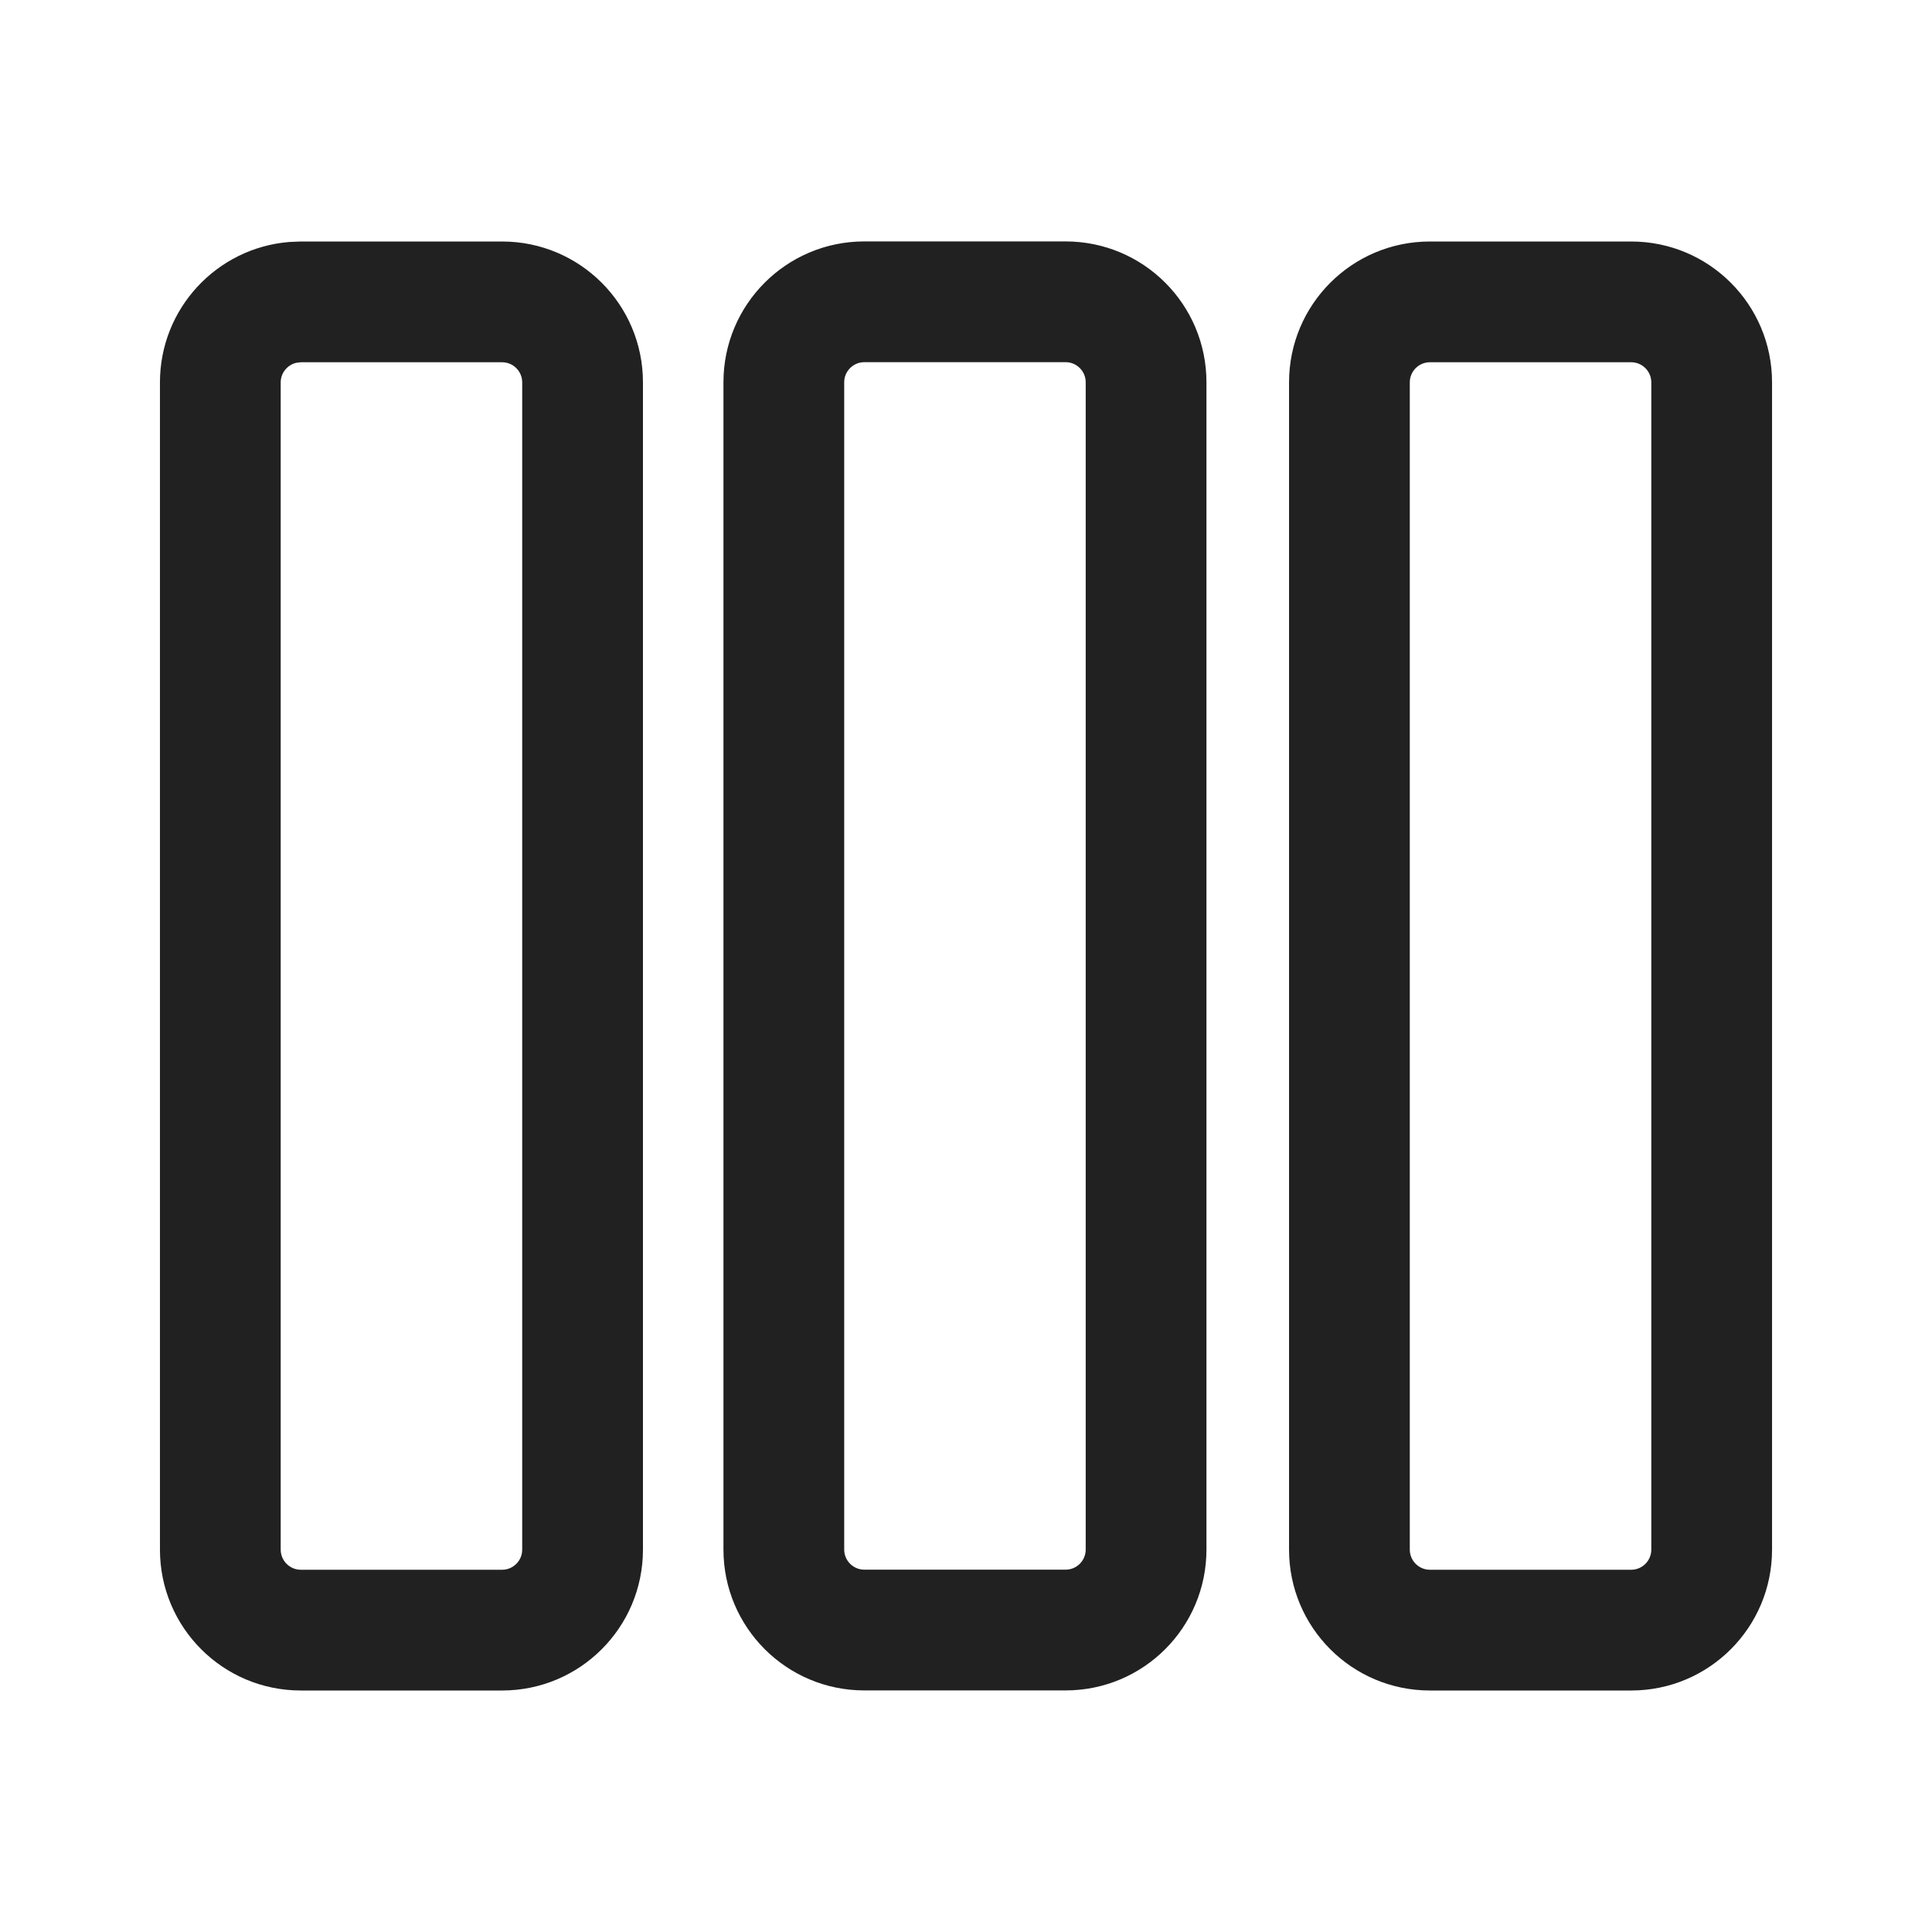 <svg fill="none" height="24" viewBox="0 0 24 24" width="24" xmlns="http://www.w3.org/2000/svg"><path d="m6.237 3c.967 0 1.75.783 1.75 1.75v14.5c0 .967-.783 1.75-1.75 1.75h-2.5c-.967 0-1.75-.783-1.75-1.75v-14.5c0-.918.707-1.671 1.606-1.744l.144-.006zm14.026 0c.967 0 1.75.783 1.75 1.75v14.5c0 .967-.783 1.75-1.75 1.75h-2.5c-.967 0-1.75-.783-1.75-1.75v-14.5c0-.967.783-1.75 1.75-1.75zm-7.026-.001c.967 0 1.75.783 1.75 1.75v14.5c0 .967-.783 1.75-1.75 1.75h-2.5c-.966 0-1.75-.783-1.75-1.75v-14.5c0-.967.783-1.75 1.75-1.75zm-7 1.501h-2.5l-.057.007c-.11.026-.193.125-.193.243v14.5c0 .138.112.25.25.25h2.5c.138 0 .25-.112.25-.25v-14.5c0-.138-.112-.25-.25-.25zm14.026 0h-2.5c-.138 0-.25.112-.25.25v14.5c0 .138.112.25.25.25h2.5c.138 0 .25-.112.25-.25v-14.5c0-.138-.112-.25-.25-.25zm-7.026-.001h-2.5c-.138 0-.25.112-.25.25v14.5c0 .138.112.25.25.25h2.5c.138 0 .25-.112.25-.25v-14.5c0-.138-.112-.25-.25-.25z" fill="#212121"/></svg>